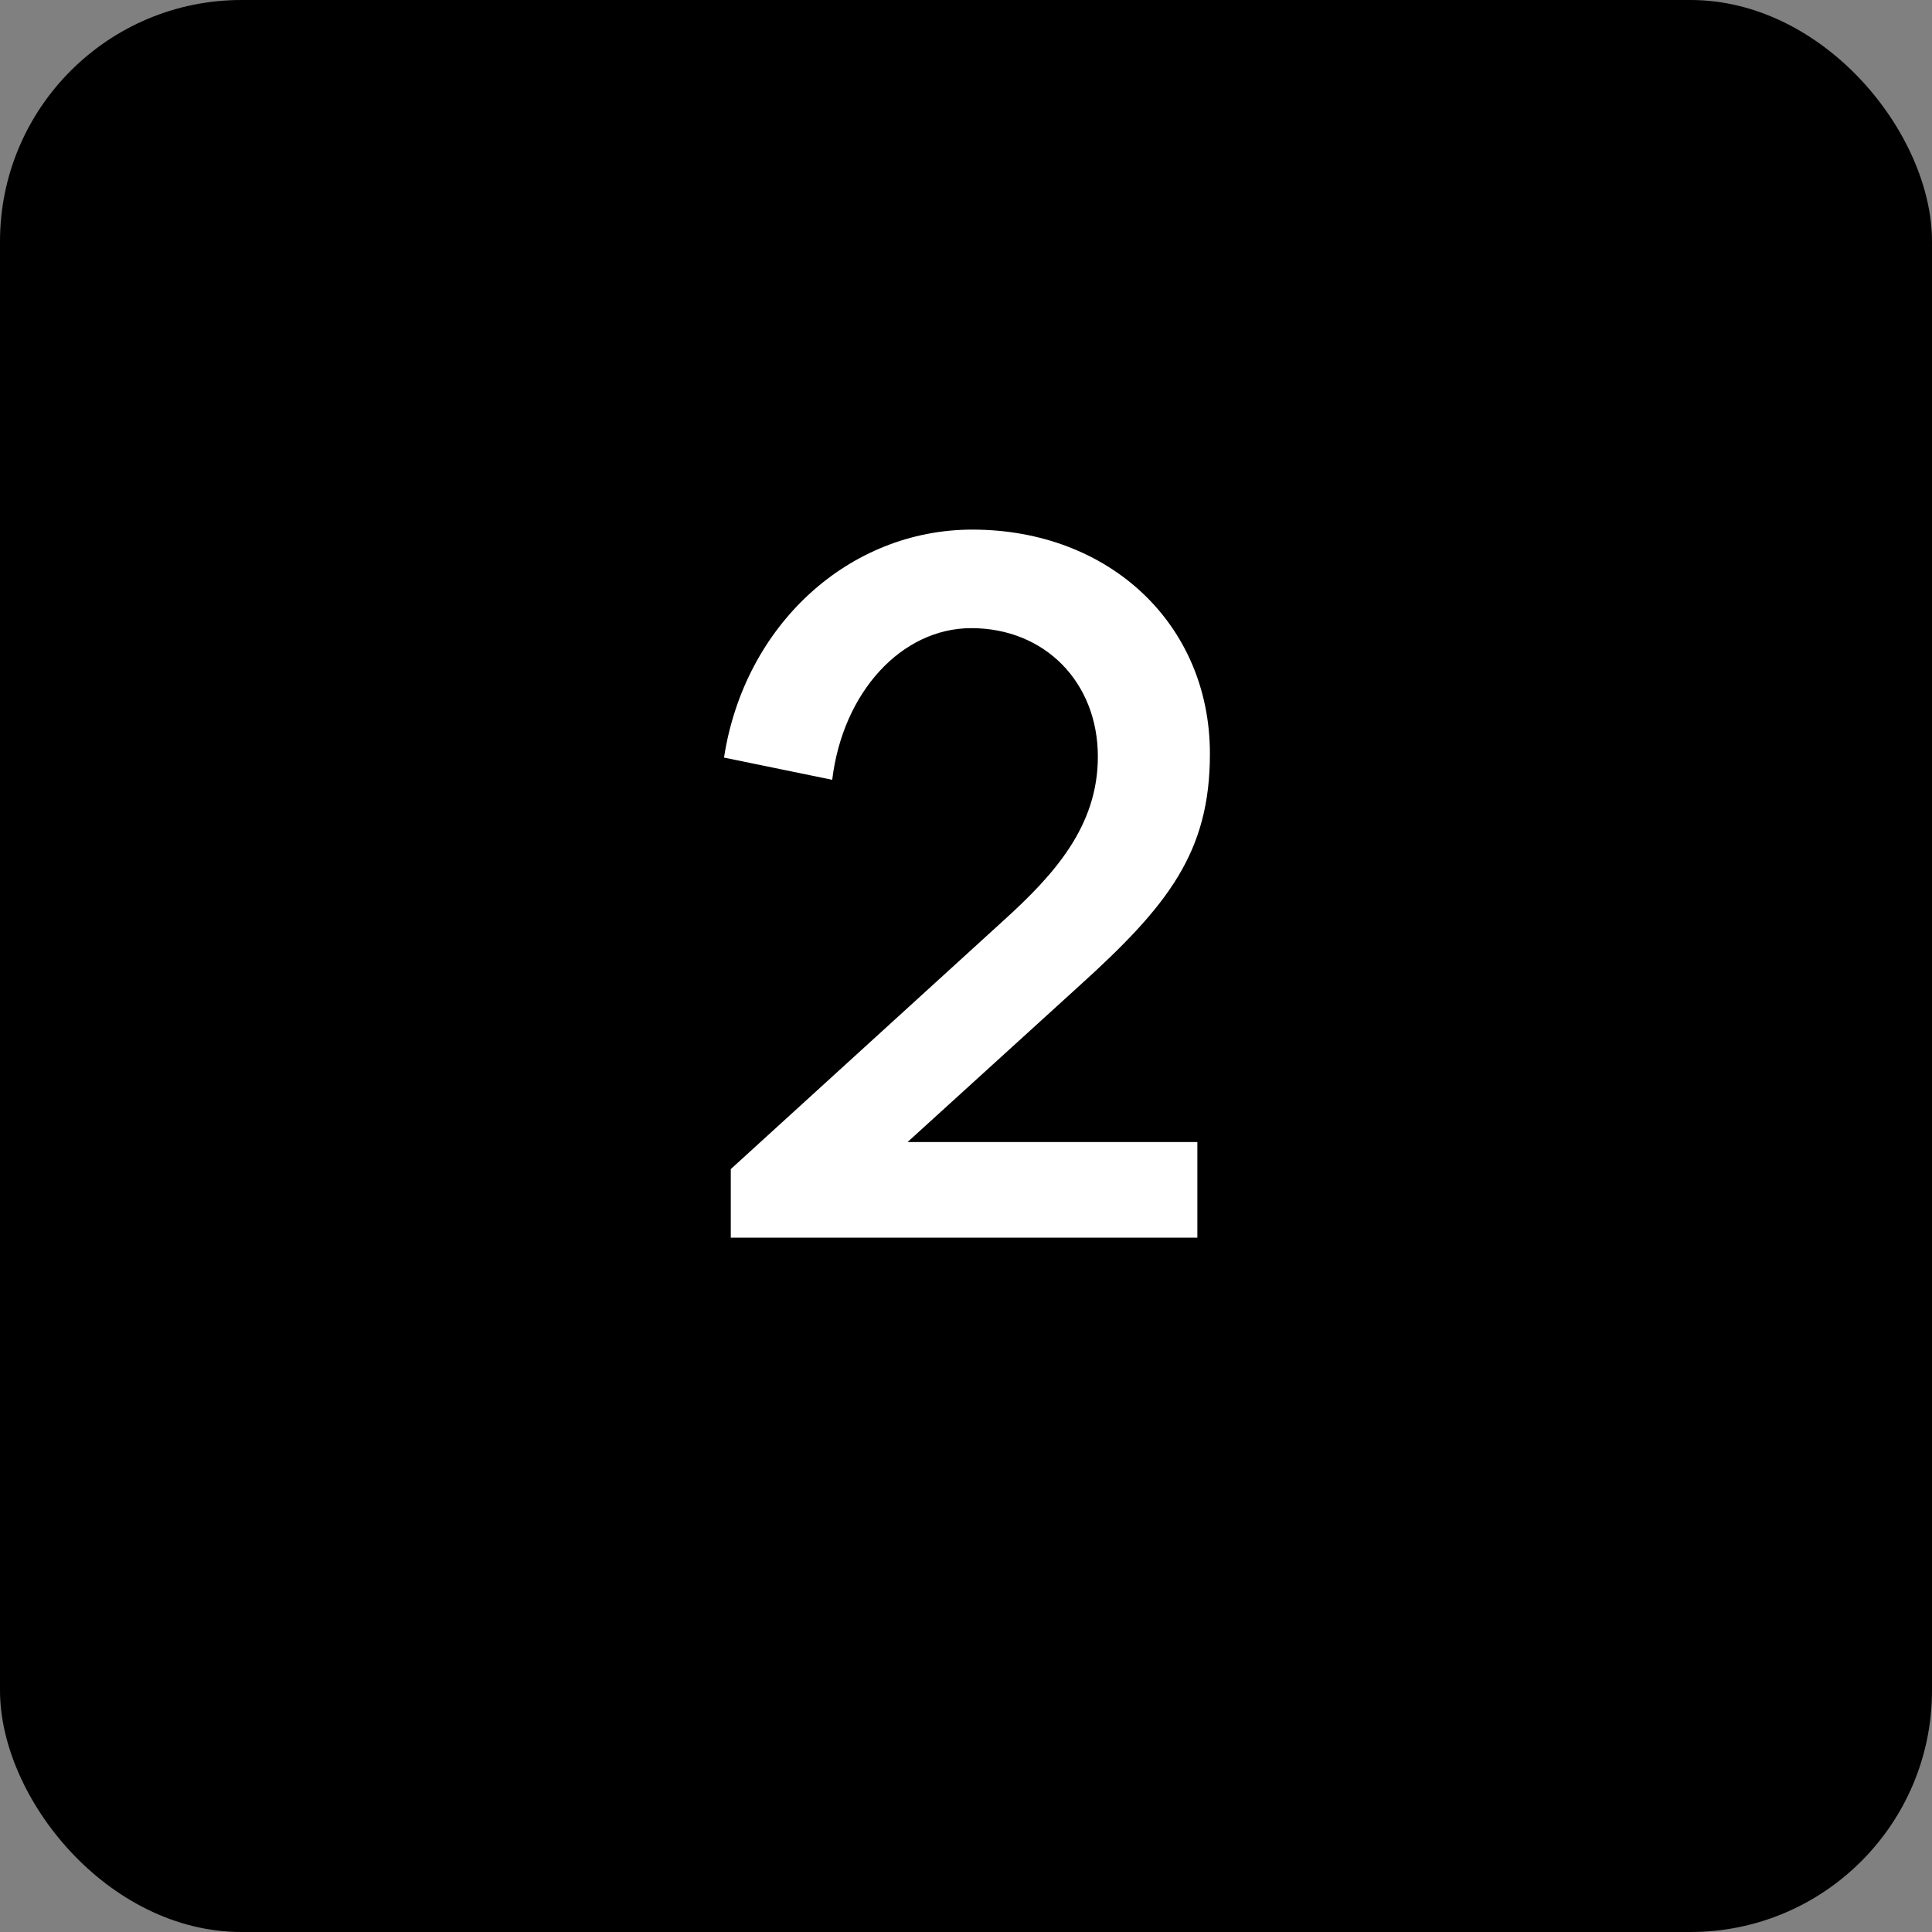 <svg width="32" height="32" viewBox="0 0 32 32" fill="none" xmlns="http://www.w3.org/2000/svg">
<rect x="0" y="0" width="32" height="32" fill="#808080" stroke="none"/>
<rect width="32" height="32" rx="4" fill="black"/>
<path d="M13.784 12.916L11.992 12.548C12.328 10.356 14.056 8.772 16.104 8.772C18.376 8.772 20.04 10.34 20.04 12.484C20.04 14.116 19.352 14.996 17.864 16.34L15.032 18.916H19.832V20.5H12.104V19.364L16.616 15.252C17.464 14.484 18.184 13.684 18.184 12.532C18.184 11.3 17.304 10.404 16.088 10.404C14.936 10.404 13.96 11.46 13.784 12.916Z" fill="white"/>
</svg>
